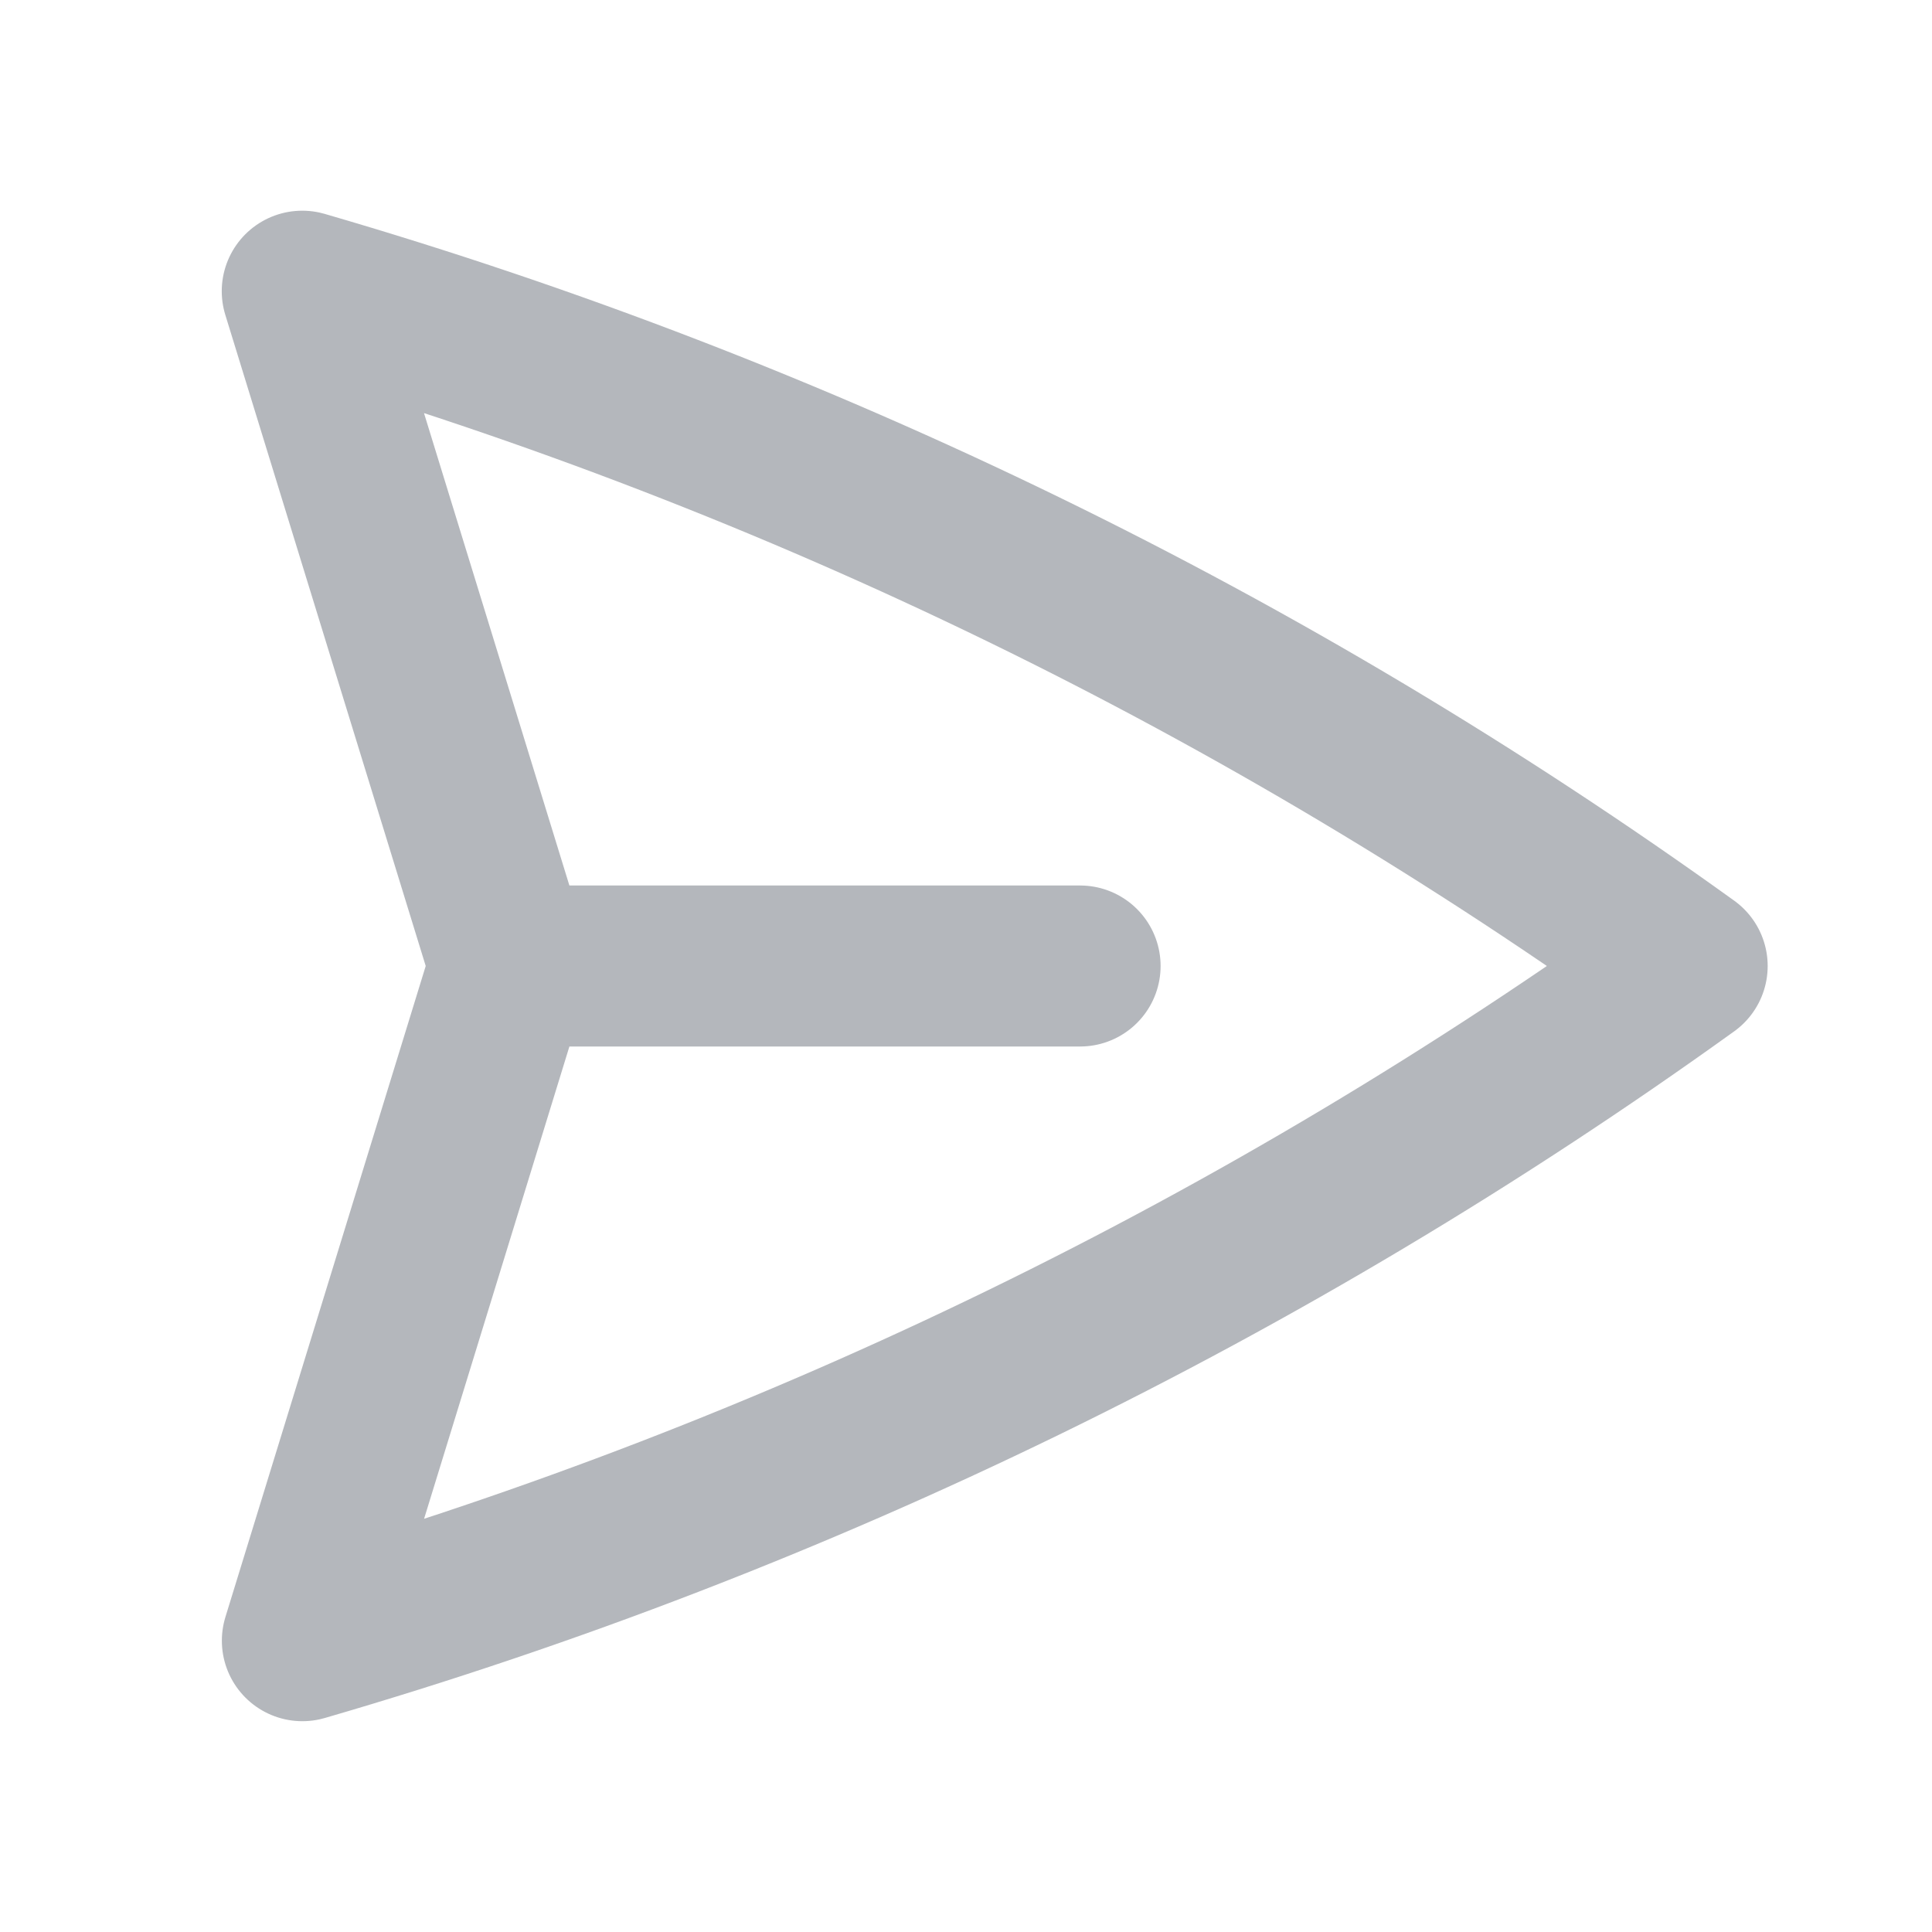 <svg width="18" height="18" viewBox="0 0 18 18" fill="none" xmlns="http://www.w3.org/2000/svg">
<g id="paper-airplane">
<path id="Vector" d="M4.751 9L2.816 2.713C7.444 4.059 11.808 6.185 15.719 9C11.808 11.814 7.444 13.94 2.817 15.286L4.751 9ZM4.751 9H10.063" stroke="#B4B7BC" stroke-width="1.5" stroke-linecap="round" stroke-linejoin="round"/>
</g>
</svg>
